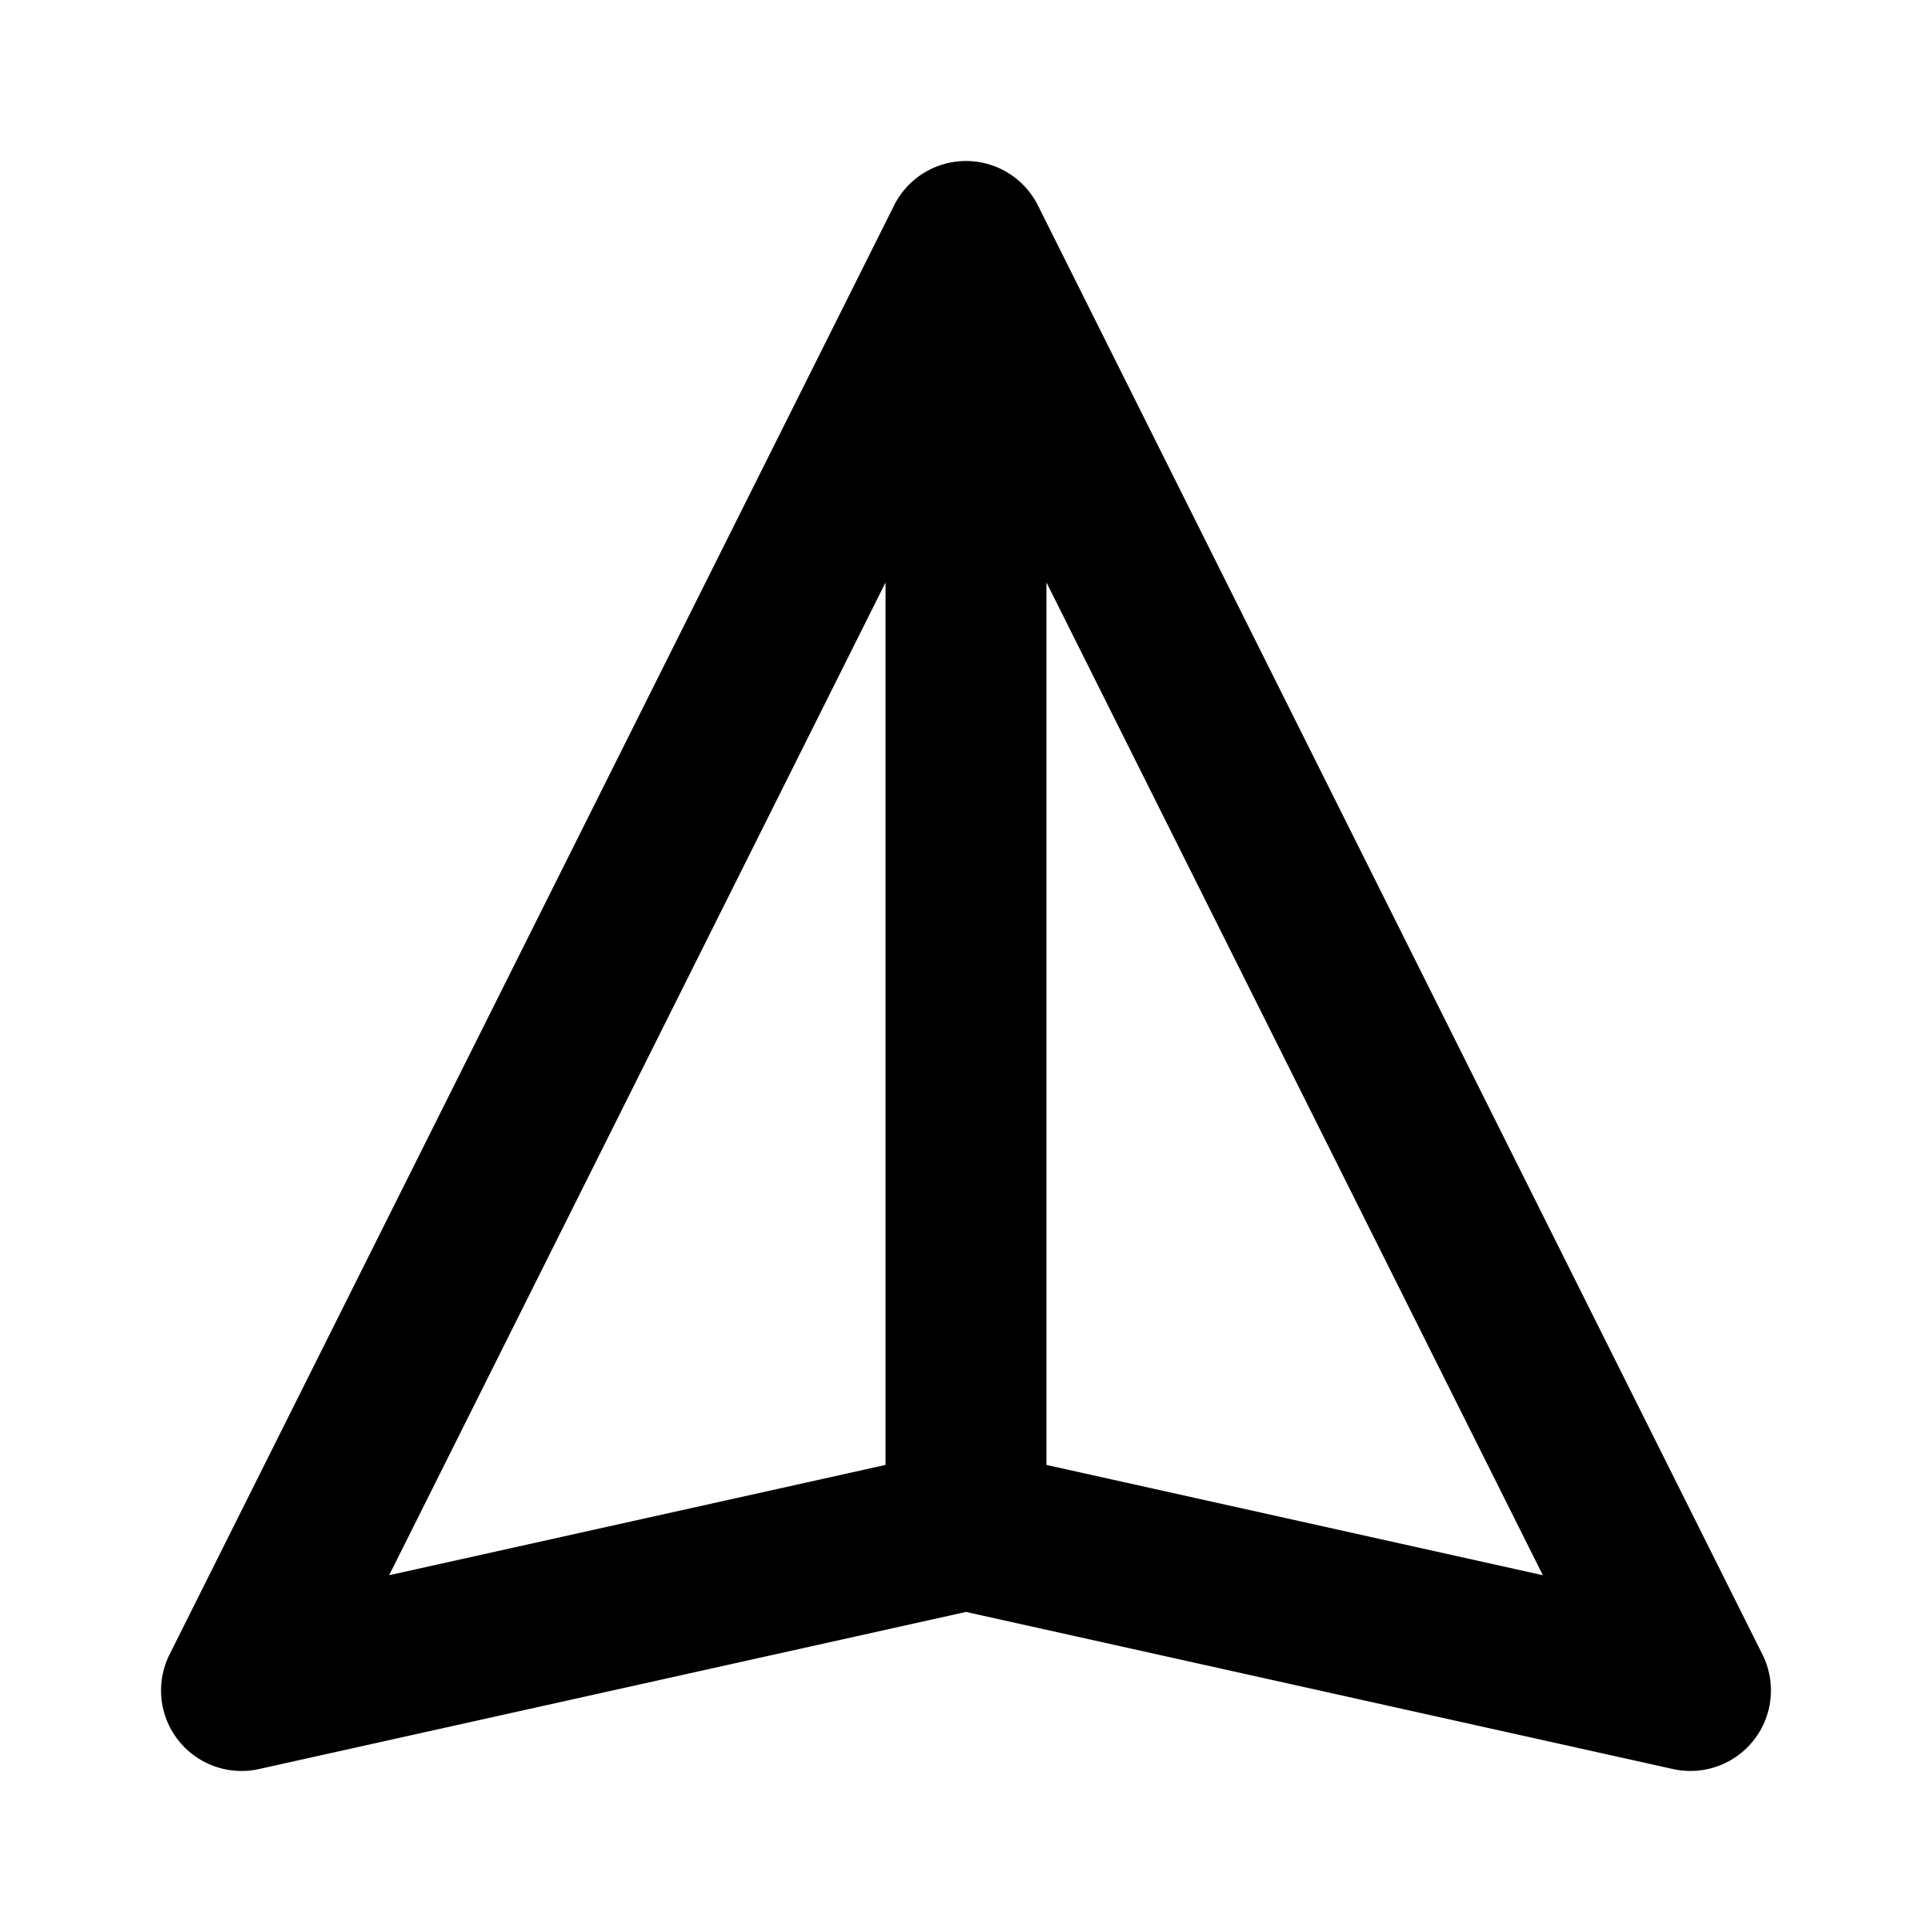 <svg width="24" height="24" viewBox="0 0 24 24" fill="none" xmlns="http://www.w3.org/2000/svg"><path d="M12 2a1 1 0 0 1 .894.553l9 18a1 1 0 0 1-1.11 1.423L12 20.024l-8.783 1.952a1 1 0 0 1-1.111-1.423l9-18A1 1 0 0 1 12 2zm1 16.198l6.166 1.37L13 7.236v10.962zM11 7.236L4.834 19.568 11 18.198V7.236z" fill="currentColor"/></svg>